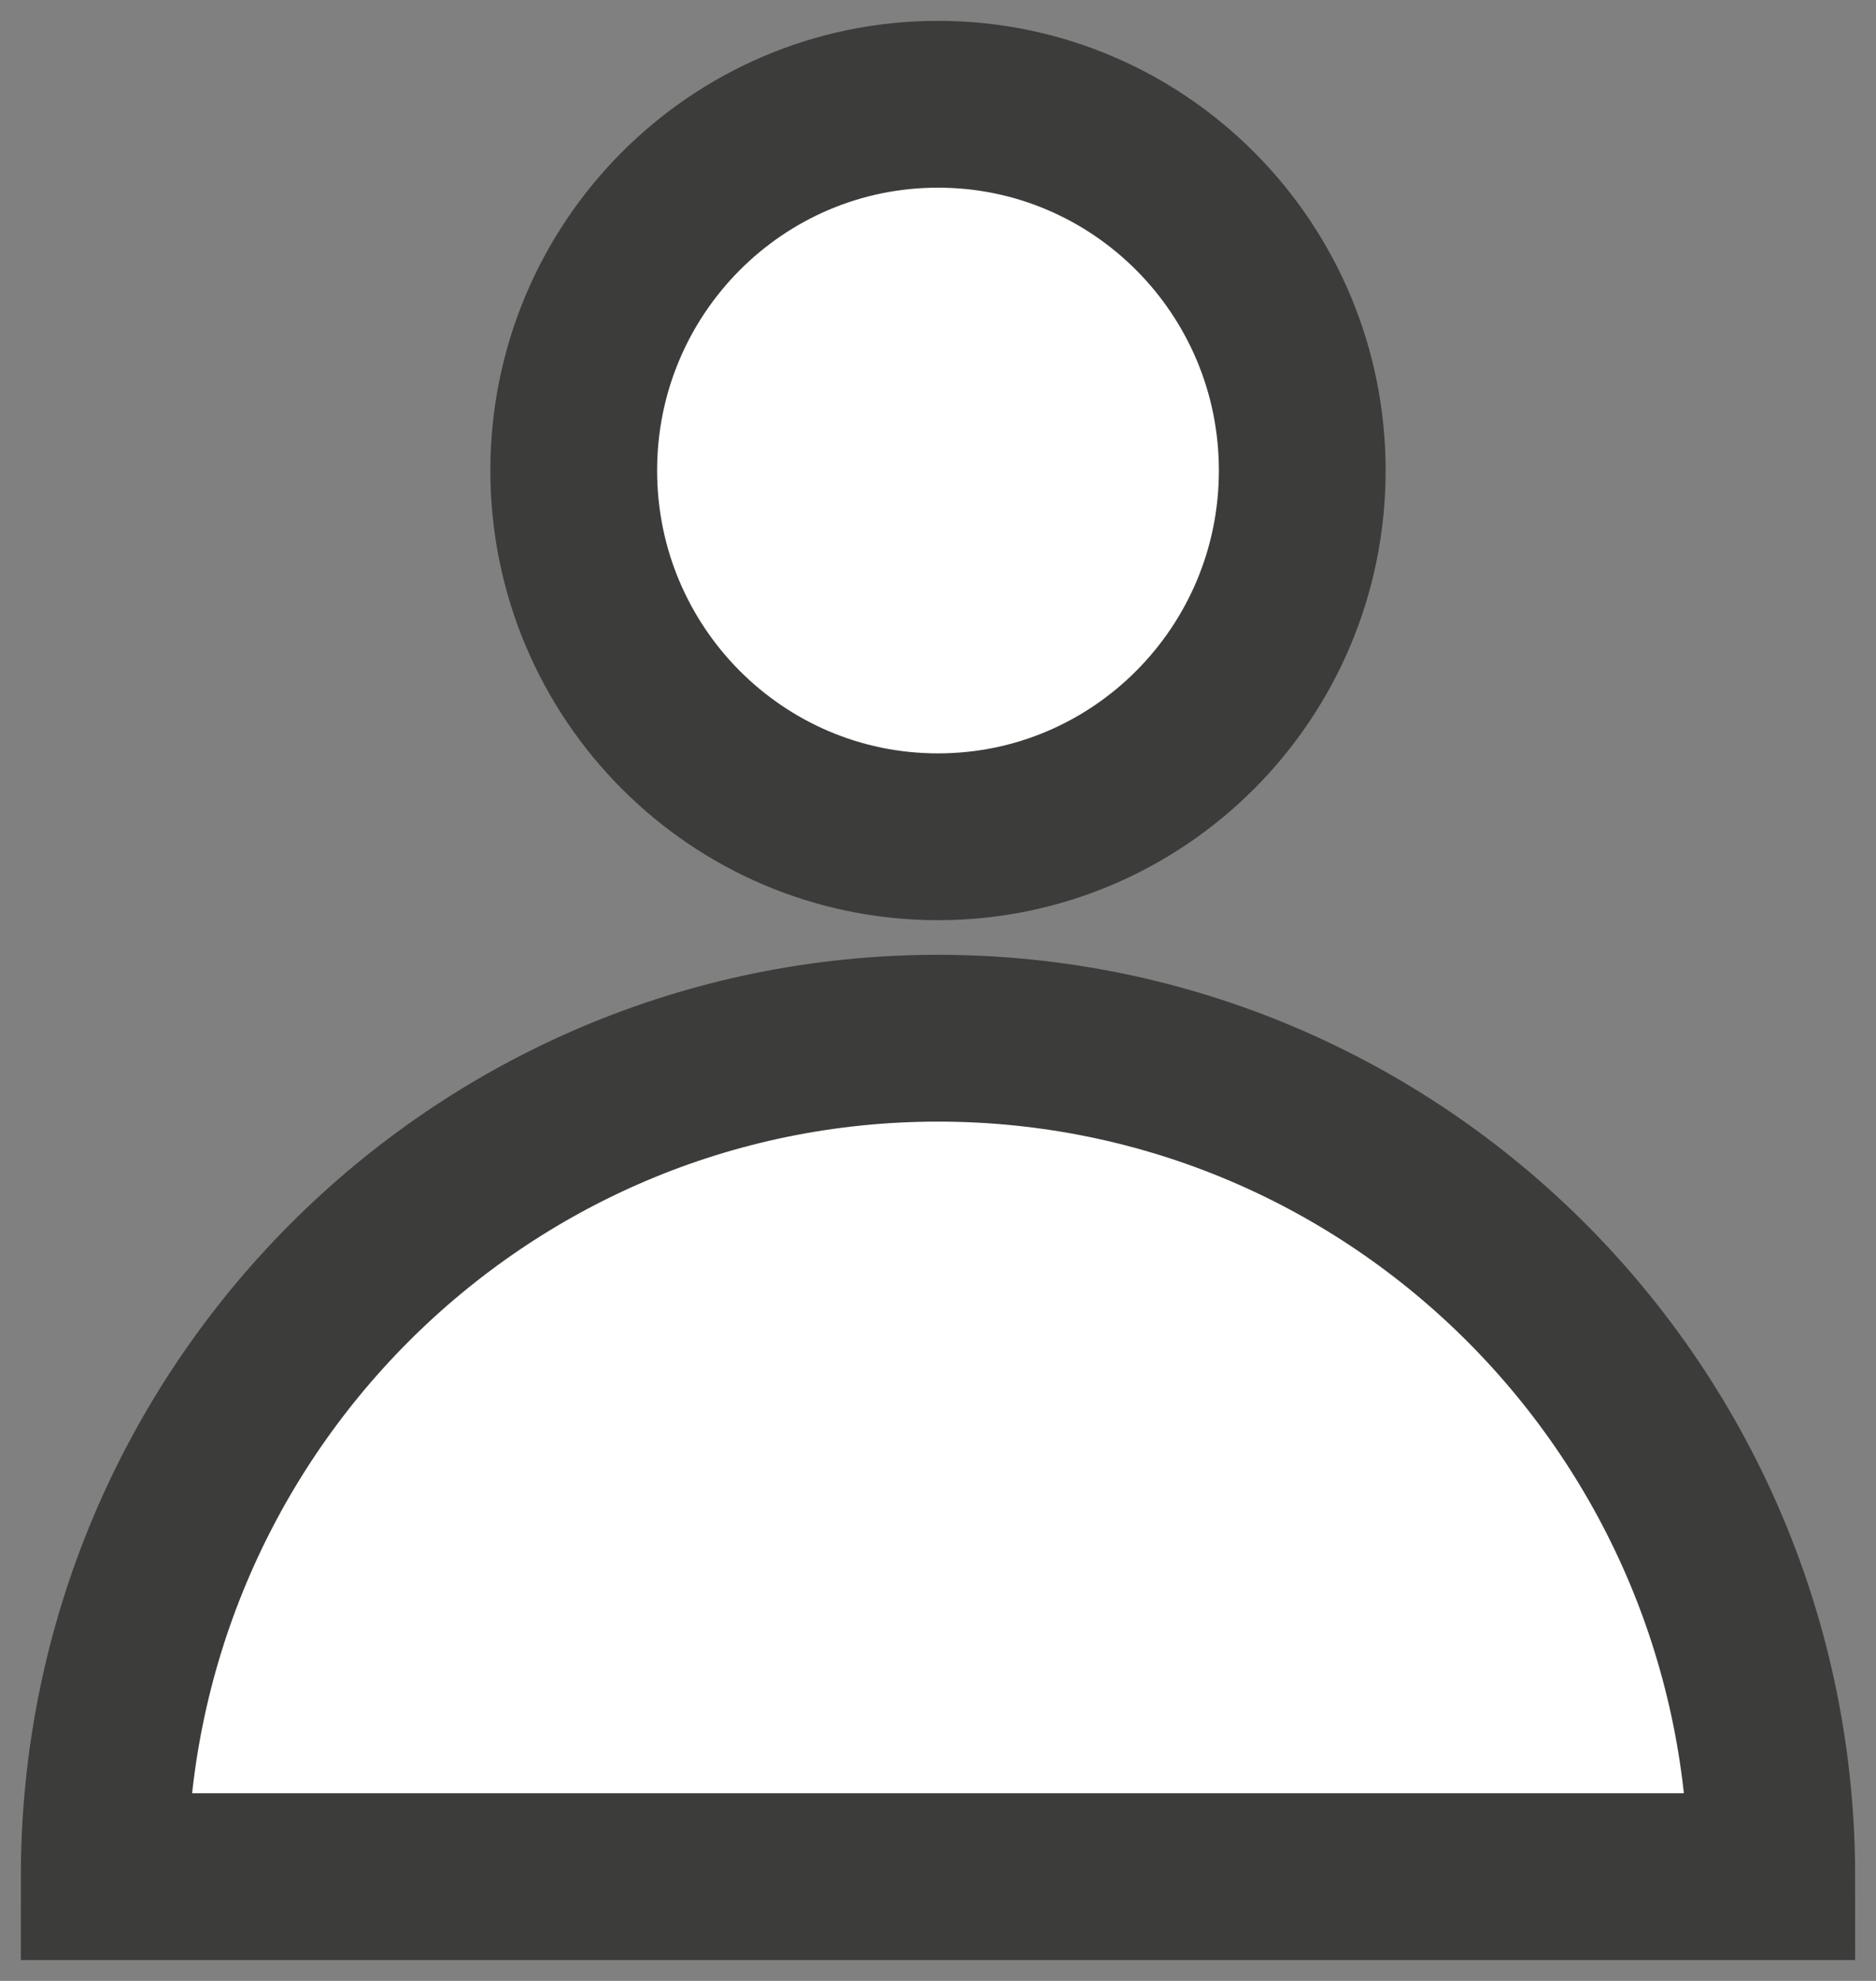 <?xml version="1.0" encoding="utf-8"?>
<svg width="18" height="19" viewBox="0 0 18 19" fill="none" xmlns="http://www.w3.org/2000/svg">
<rect x="0" y="0" width="18" height="19" fill="#808080" stroke="none"/>
<path d="M1 18C1 13.558 4.582 9.958 9 9.958C13.418 9.958 17 13.558 17 18H1V18Z" fill="white" stroke="#3C3C3B" stroke-width="1.6" stroke-miterlimit="10"/>
<path d="M9 8.026C10.93 8.026 12.495 6.453 12.495 4.513C12.495 2.573 10.93 1 9 1C7.07 1 5.505 2.573 5.505 4.513C5.505 6.453 7.07 8.026 9 8.026Z" fill="white" stroke="#3C3C3B" stroke-width="1.6" stroke-miterlimit="10"/>
</svg>
